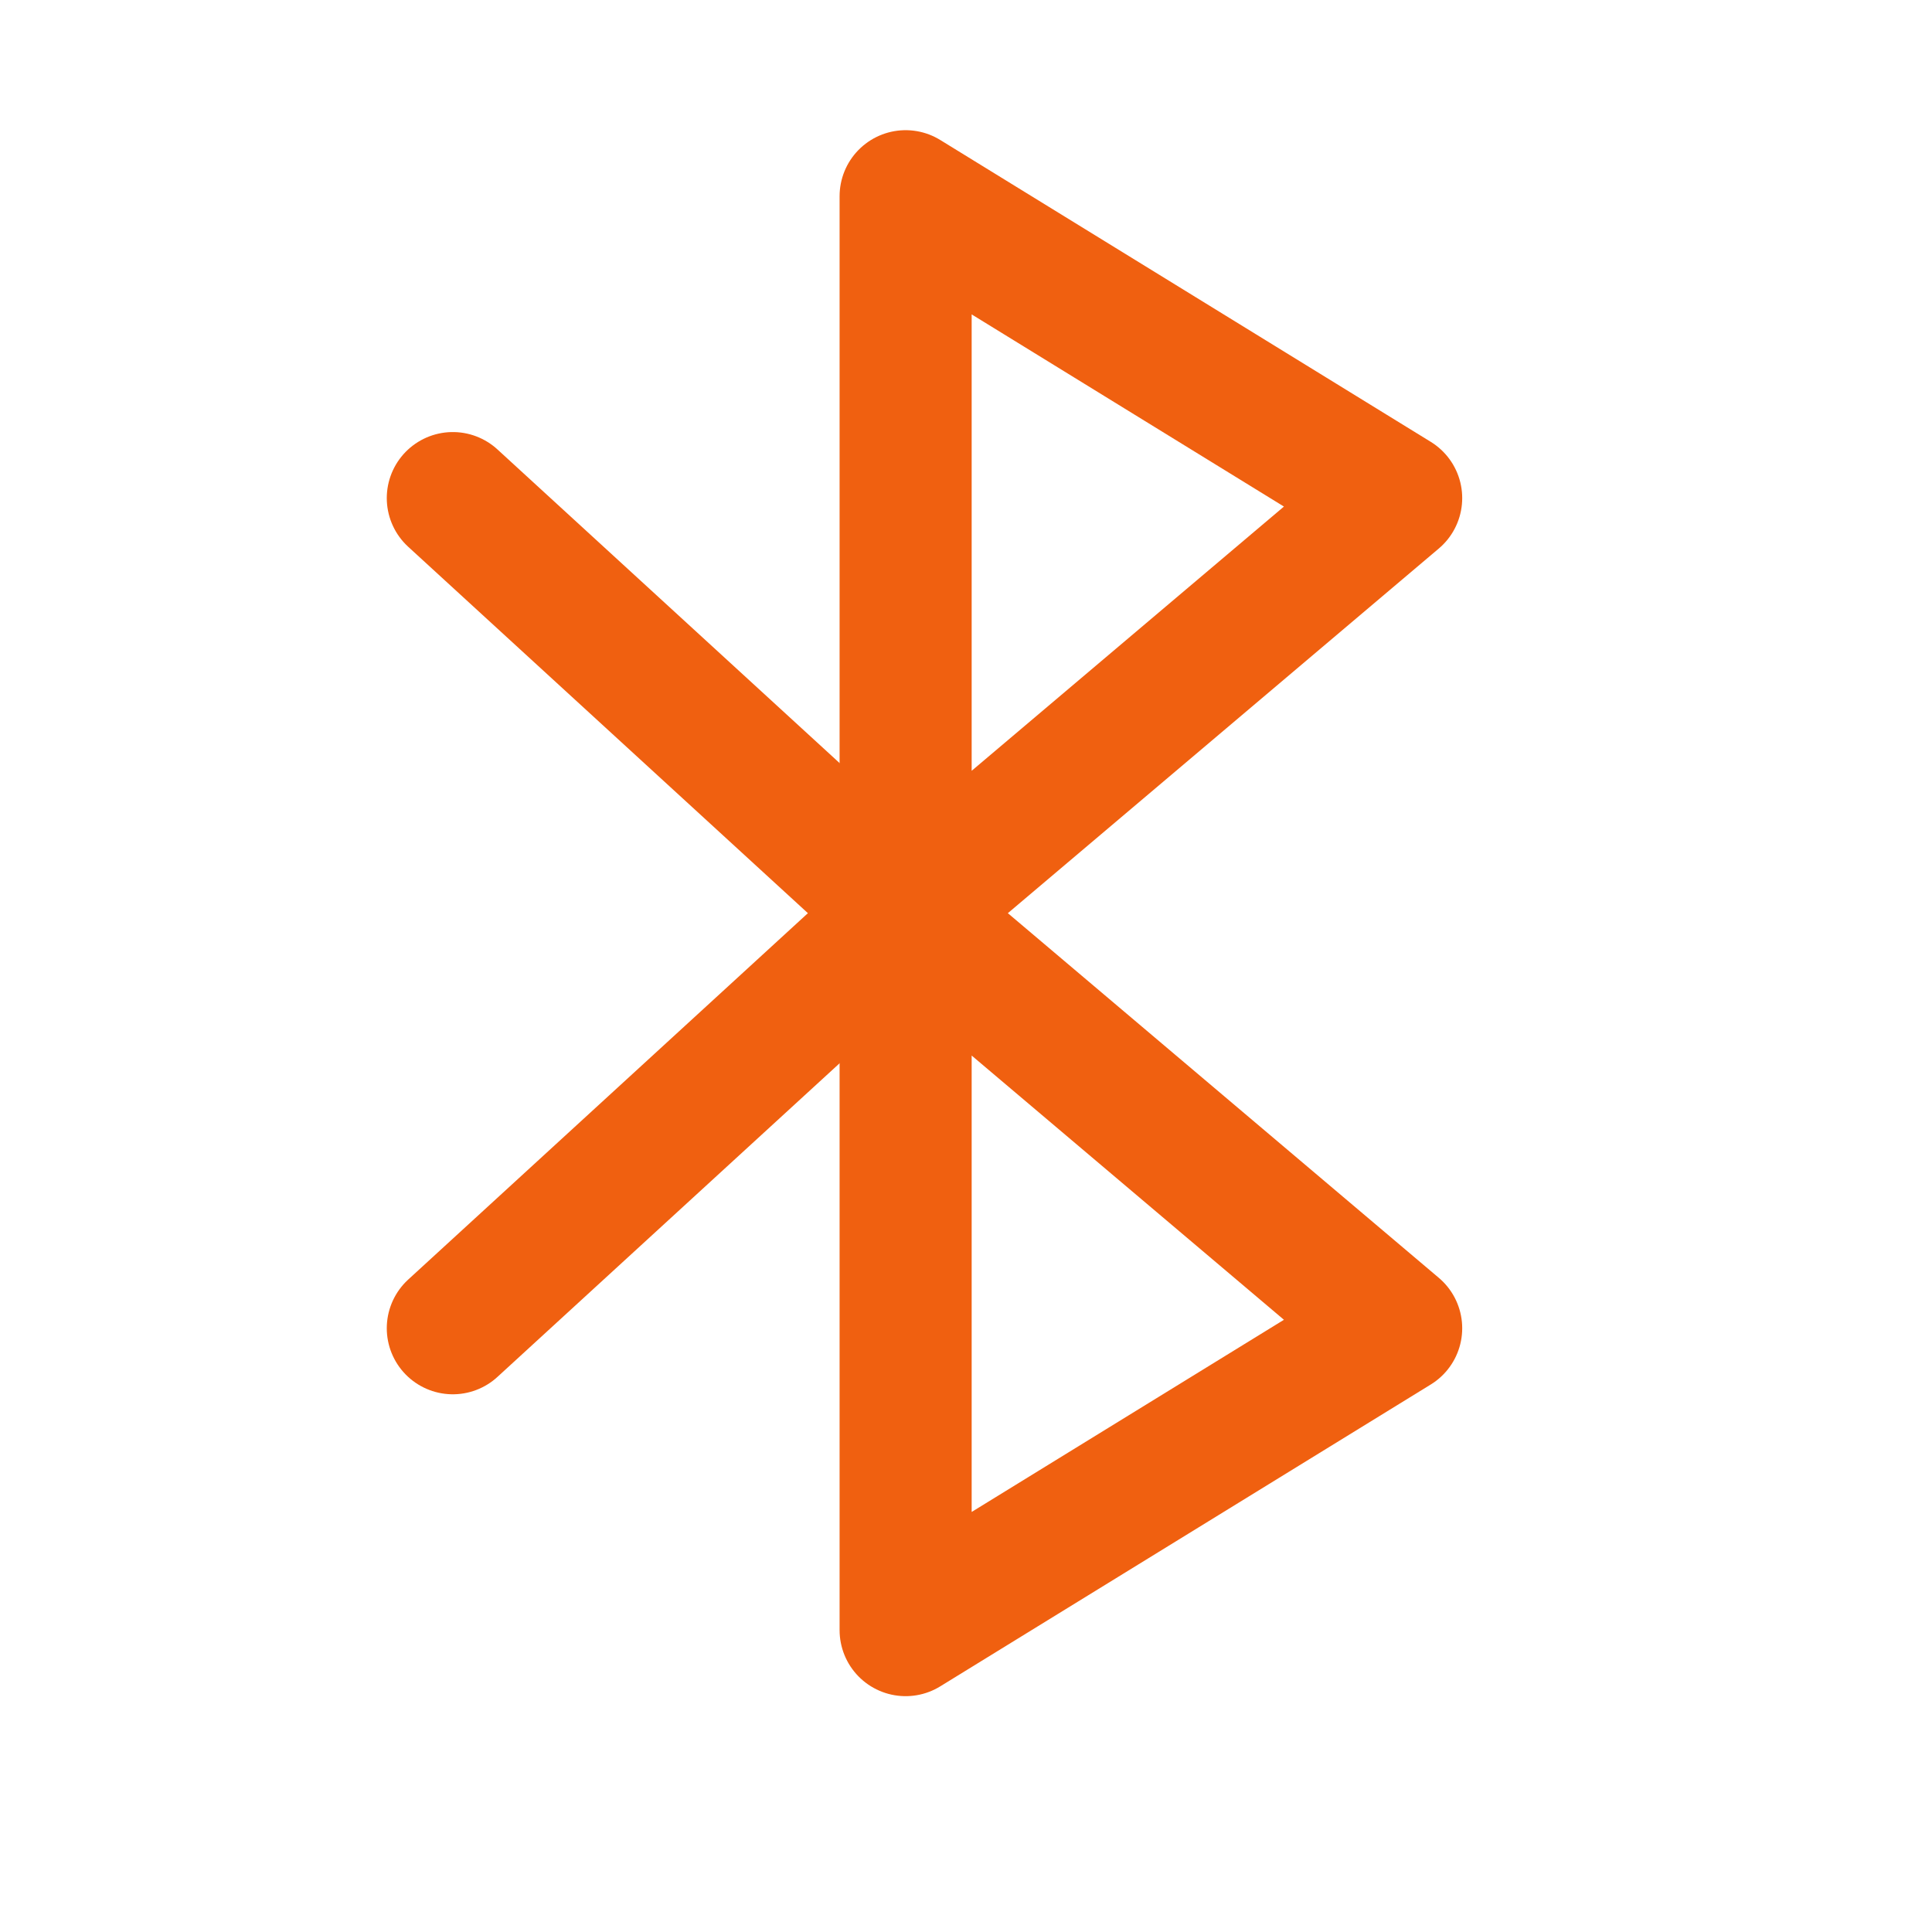 <?xml version="1.0" encoding="UTF-8" standalone="no"?>
<!-- Created with Inkscape (http://www.inkscape.org/) -->

<svg
   xmlns:dc="http://purl.org/dc/elements/1.1/"
   xmlns:cc="http://creativecommons.org/ns#"
   xmlns:rdf="http://www.w3.org/1999/02/22-rdf-syntax-ns#"
   xmlns:svg="http://www.w3.org/2000/svg"
   xmlns="http://www.w3.org/2000/svg"
   xmlns:sodipodi="http://sodipodi.sourceforge.net/DTD/sodipodi-0.dtd"
   xmlns:inkscape="http://www.inkscape.org/namespaces/inkscape"
   width="1024"
   height="1024"
   id="svg2"
   version="1.1"
   inkscape:version="0.48.2 r9819"
   sodipodi:docname="bt3.svg">
  <defs
     id="defs4" />
  <sodipodi:namedview
     id="base"
     pagecolor="#ffffff"
     bordercolor="#666666"
     borderopacity="1.0"
     inkscape:pageopacity="0.0"
     inkscape:pageshadow="2"
     inkscape:zoom="0.32536104"
     inkscape:cx="375"
     inkscape:cy="487.66164"
     inkscape:document-units="px"
     inkscape:current-layer="layer1"
     showgrid="true"
     inkscape:window-width="1366"
     inkscape:window-height="719"
     inkscape:window-x="0"
     inkscape:window-y="25"
     inkscape:window-maximized="1">
    <inkscape:grid
       type="xygrid"
       id="grid2985"
       empspacing="5"
       visible="true"
       enabled="true"
       snapvisiblegridlinesonly="true" />
  </sodipodi:namedview>
  <g
     inkscape:label="レイヤー 1"
     inkscape:groupmode="layer"
     id="layer1"
     transform="translate(0,-28.362)">
    <path
       style="fill:none;stroke:#f06010;stroke-width:70;stroke-linecap:round;stroke-linejoin:round;stroke-miterlimit:4;stroke-opacity:1;stroke-dasharray:none"
       d="m 480,512.362 0,-380 260,160 z"
       id="path3834"
       inkscape:connector-curvature="0" />
    <path
       style="fill:none;stroke:#f06010;stroke-width:70;stroke-linecap:round;stroke-linejoin:round;stroke-miterlimit:4;stroke-opacity:1;stroke-dasharray:none"
       d="m 480,512.362 -240,-220"
       id="path3836"
       inkscape:connector-curvature="0" />
    <path
       style="fill:none;stroke:#f06010;stroke-width:70;stroke-linecap:round;stroke-linejoin:round;stroke-miterlimit:4;stroke-opacity:1;stroke-dasharray:none"
       d="m 480,512.362 0,380 260,-160 z"
       id="path3834-6"
       inkscape:connector-curvature="0" />
    <path
       style="fill:none;stroke:#f06010;stroke-width:70;stroke-linecap:round;stroke-linejoin:round;stroke-miterlimit:4;stroke-opacity:1;stroke-dasharray:none"
       d="m 480,512.362 -240,220"
       id="path3836-1"
       inkscape:connector-curvature="0" />
  </g>
</svg>
